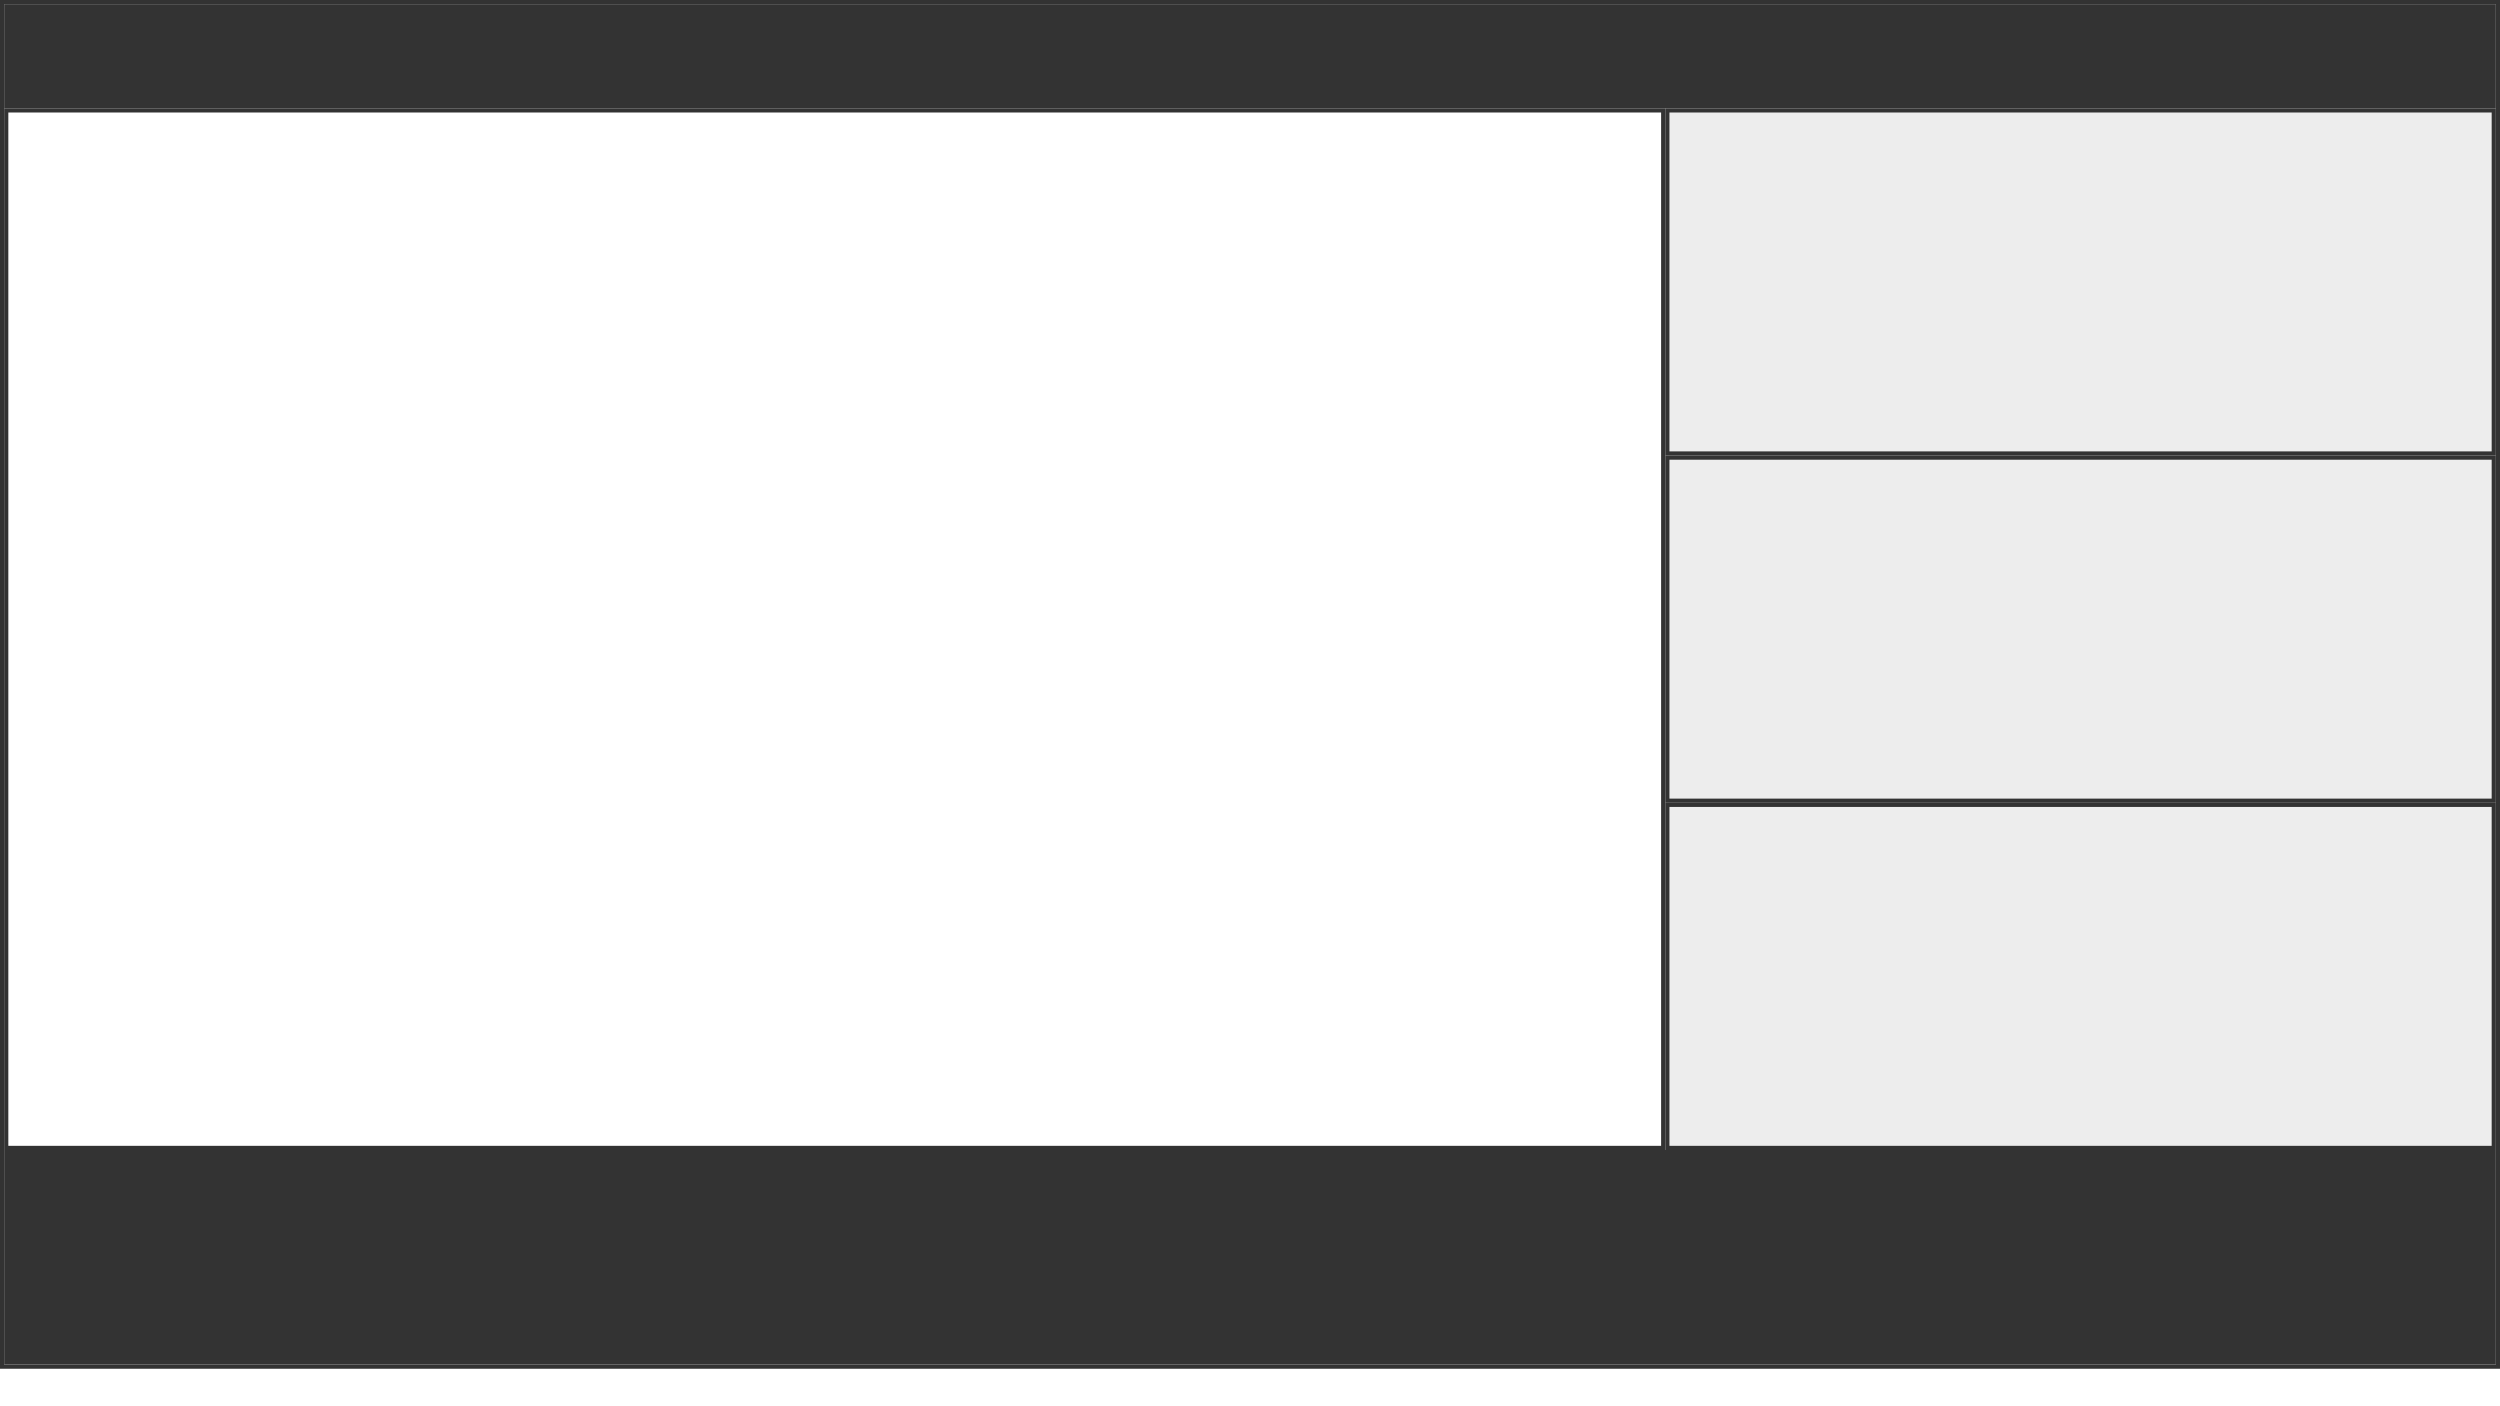 
<svg  
    xmlns="http://www.w3.org/2000/svg" 
    xmlns:xlink="http://www.w3.org/1999/xlink"
    x="0"
    y="0"
    width="1200" 
    height="675" 
    viewBox="0 0 1200 675"
    class="panel_layout"
>

    <style type="text/css" media="screen">  
    <![CDATA[  
    .panel--banner .panel__inner,
.panel--footer .panel__inner{
    fill: #333;
}

.panel--detail .panel__inner{
    fill: #ededed;
}
    ]]>  
</style>
<style type="text/css" media="screen">  
    <![CDATA[  
    
text {
    font-family: Verdana, Georgia, sans-serif;
    font-size: 14px;
    font-weight: normal;
}

.panel__inner {
    fill: #fff;
}
.panel__outer {
    fill: #333;
}


    ]]>  
</style>
<g 
        class=" panel"
    transform="
        translate(2 2) 
        scale(1 1)
        rotate(0)
    "
>
        <rect
    id="2d5bb84a-75f0-4e22-9cd1-6c37b3c238bc"
 
        class="panel__outer"
 
     transform="
        translate(-2 -2) 
        scale(1 1)
        rotate(0)
    " 
    width="1200.0" 
    height="657.0" 
    shape-rendering="geometricPrecision"
/><rect
    id="74da412a-f5b6-4d6d-bd9c-26ff2a3513cc"
 
        class="panel__inner"
 
     transform="
        translate(0 0) 
        scale(1 1)
        rotate(0)
    " 
    width="1196.0" 
    height="653.0" 
    shape-rendering="geometricPrecision"
/><g 
        class="panel--banner panel"
    transform="
        translate(2 2) 
        scale(1 1)
        rotate(0)
    "
>
        <rect
    id="73e0bb86-20eb-426a-9920-a8d6c1fd5f81"
 
        class="panel__outer"
 
     transform="
        translate(-2 -2) 
        scale(1 1)
        rotate(0)
    " 
    width="1196.0" 
    height="50.0" 
    shape-rendering="geometricPrecision"
/><rect
    id="4a5dc514-efff-4e12-a79c-abc8802a18bd"
 
        class="panel__inner"
 
     transform="
        translate(0 0) 
        scale(1 1)
        rotate(0)
    " 
    width="1192.0" 
    height="46.0" 
    shape-rendering="geometricPrecision"
/>
</g><g 
        class="panel--main panel"
    transform="
        translate(2 52.0) 
        scale(1 1)
        rotate(0)
    "
>
        <rect
    id="e717a5ad-db35-41db-a4cb-05fcb15bf123"
 
        class="panel__outer"
 
     transform="
        translate(-2 -2) 
        scale(1 1)
        rotate(0)
    " 
    width="797.333" 
    height="500.0" 
    shape-rendering="geometricPrecision"
/><rect
    id="6214bcbe-cef0-466c-a46e-213762c7ce3f"
 
        class="panel__inner"
 
     transform="
        translate(0 0) 
        scale(1 1)
        rotate(0)
    " 
    width="793.333" 
    height="496.0" 
    shape-rendering="geometricPrecision"
/>
</g><g 
        class="panel--detail panel"
    transform="
        translate(797.333 50.0) 
        scale(1 1)
        rotate(0)
    "
>
        <rect
    id="88c77d74-c734-45b3-abff-a618b176b215"
 
        class="panel__outer"
 
     transform="
        translate(0 0) 
        scale(1 1)
        rotate(0)
    " 
    width="398.667" 
    height="500.0" 
    shape-rendering="geometricPrecision"
/><rect
    id="7f1c1e3f-67fd-48d8-b6db-5da1e0143ede"
 
        class="panel__inner"
 
     transform="
        translate(0 0) 
        scale(1 1)
        rotate(0)
    " 
    width="398.667" 
    height="500.0" 
    shape-rendering="geometricPrecision"
/><g 
        class="panel--detail panel"
    transform="
        translate(2 2) 
        scale(1 1)
        rotate(0)
    "
>
        <rect
    id="47d06de9-dd89-4876-a63c-827da755dfdd"
 
        class="panel__outer"
 
     transform="
        translate(-2 -2) 
        scale(1 1)
        rotate(0)
    " 
    width="398.667" 
    height="166.667" 
    shape-rendering="geometricPrecision"
/><rect
    id="308dc53e-9ccd-48de-bcfc-849ce1d1a10d"
 
        class="panel__inner"
 
     transform="
        translate(0 0) 
        scale(1 1)
        rotate(0)
    " 
    width="394.667" 
    height="162.667" 
    shape-rendering="geometricPrecision"
/>
</g><g 
        class="panel--detail panel"
    transform="
        translate(2 168.667) 
        scale(1 1)
        rotate(0)
    "
>
        <rect
    id="ee2cea72-efe6-4daf-84d9-0641c7335a6b"
 
        class="panel__outer"
 
     transform="
        translate(-2 -2) 
        scale(1 1)
        rotate(0)
    " 
    width="398.667" 
    height="166.667" 
    shape-rendering="geometricPrecision"
/><rect
    id="a2cbd9fe-80d1-4edf-9680-fc7fd4a9f2fa"
 
        class="panel__inner"
 
     transform="
        translate(0 0) 
        scale(1 1)
        rotate(0)
    " 
    width="394.667" 
    height="162.667" 
    shape-rendering="geometricPrecision"
/>
</g><g 
        class="panel--detail panel"
    transform="
        translate(2 335.333) 
        scale(1 1)
        rotate(0)
    "
>
        <rect
    id="5735090e-4e63-4166-b38d-c8638b232467"
 
        class="panel__outer"
 
     transform="
        translate(-2 -2) 
        scale(1 1)
        rotate(0)
    " 
    width="398.667" 
    height="166.667" 
    shape-rendering="geometricPrecision"
/><rect
    id="c496bdeb-bbf5-48a8-a99a-06d43c6a2c9f"
 
        class="panel__inner"
 
     transform="
        translate(0 0) 
        scale(1 1)
        rotate(0)
    " 
    width="394.667" 
    height="162.667" 
    shape-rendering="geometricPrecision"
/>
</g>
</g><g 
        class="panel--footer panel"
    transform="
        translate(2 552.0) 
        scale(1 1)
        rotate(0)
    "
>
        <rect
    id="3f2fcc3a-f0d5-4bbd-9a66-0a3bd5df4d7c"
 
        class="panel__outer"
 
     transform="
        translate(-2 -2) 
        scale(1 1)
        rotate(0)
    " 
    width="1196.0" 
    height="103.0" 
    shape-rendering="geometricPrecision"
/><rect
    id="cadc5eda-d646-4a6e-96e3-5fcab783c1d5"
 
        class="panel__inner"
 
     transform="
        translate(0 0) 
        scale(1 1)
        rotate(0)
    " 
    width="1192.0" 
    height="99.0" 
    shape-rendering="geometricPrecision"
/>
</g>
</g>
    
</svg>
